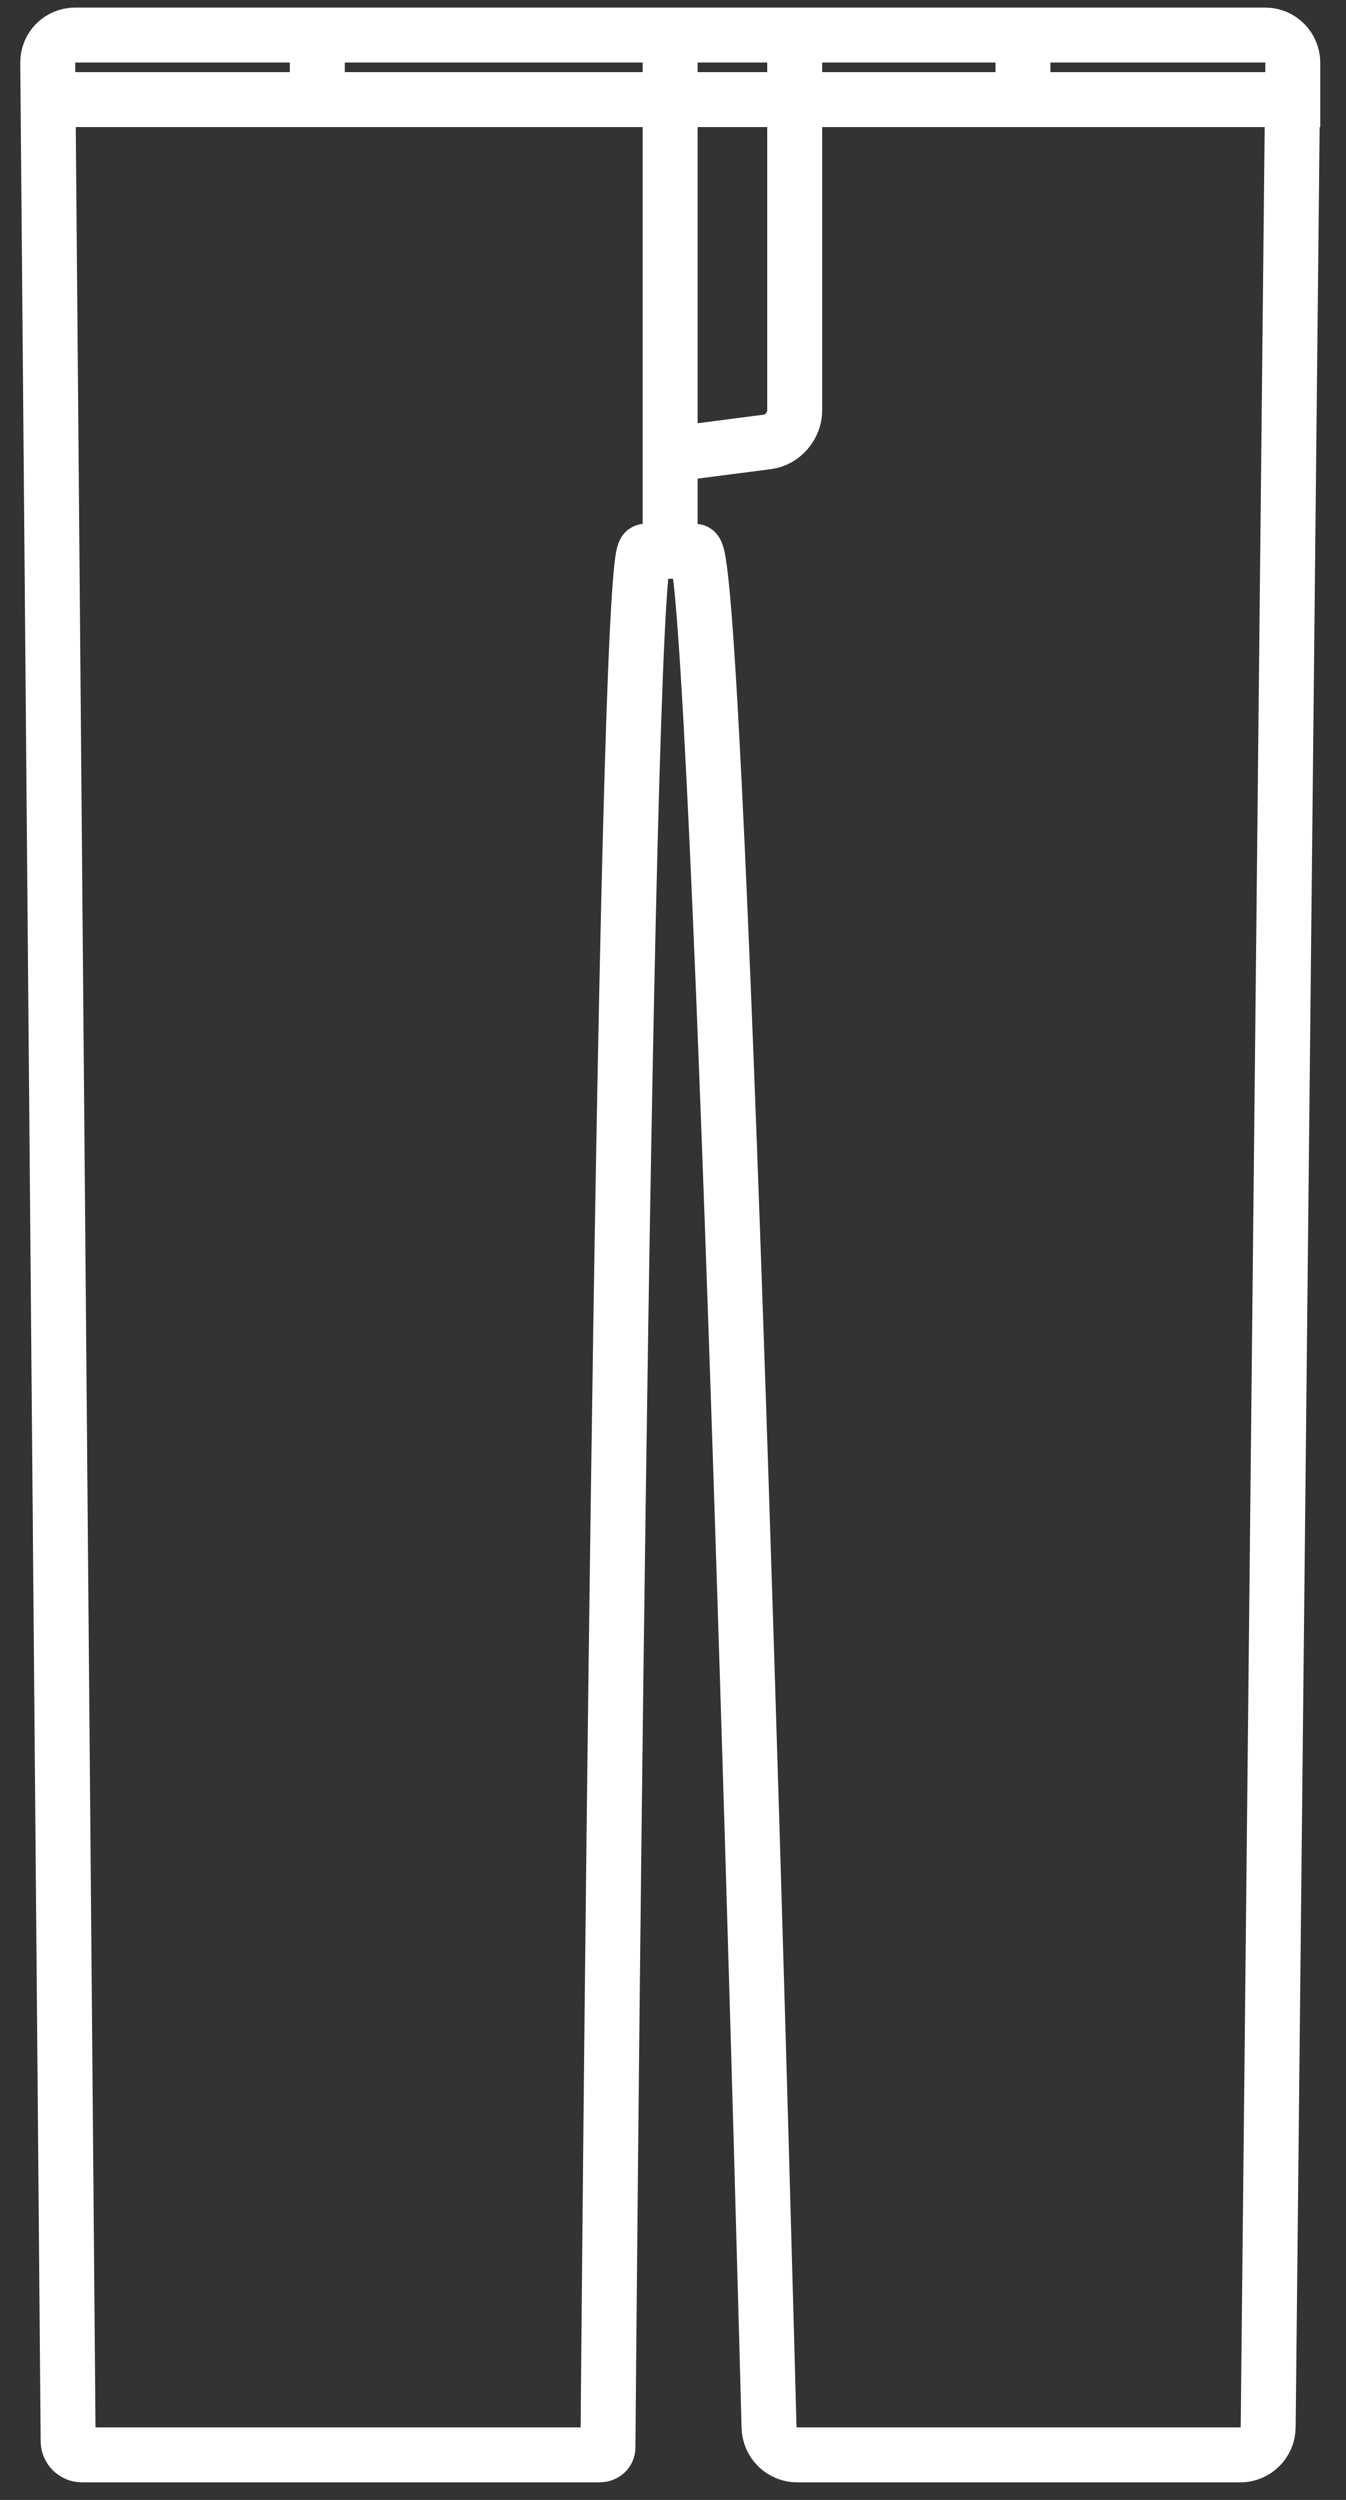<?xml version="1.0" encoding="UTF-8" standalone="no"?>
<svg width="49px" height="91px" viewBox="0 0 49 91" version="1.1" xmlns="http://www.w3.org/2000/svg" xmlns:xlink="http://www.w3.org/1999/xlink" xmlns:sketch="http://www.bohemiancoding.com/sketch/ns">
    <rect x="0" y="0" width="49" height="91" fill="#333333" stroke="none"/>
    <!-- Generator: Sketch 3.3.2 (12043) - http://www.bohemiancoding.com/sketch -->
    <title>Path 123 Copy 3</title>
    <desc>Created with Sketch.</desc>
    <defs></defs>
    <g id="INTERNAL" stroke="none" stroke-width="1" fill="none" fill-rule="evenodd" sketch:type="MSPage">
        <g id="INVENTORY" sketch:type="MSArtboardGroup" transform="translate(-765, -576)" stroke="#FFFFFF" stroke-width="2">
            <g id="items" sketch:type="MSLayerGroup" transform="translate(481, 213)">
                <path d="M331.063,365.45 C331.063,365.45 331.058,365.897 331.052,366.456 L330.167,451.355 C330.161,451.91 329.708,452.361 329.155,452.361 L313.024,452.361 C312.471,452.361 312.011,451.918 311.996,451.354 C311.996,451.354 310.21,383.067 309.303,383.067 L307.49,383.067 C306.68,383.067 306.132,452.096 306.132,452.096 C306.131,452.242 306.004,452.361 305.821,452.361 L286.99,452.361 C286.711,452.361 286.483,452.138 286.481,451.865 L285.738,365.28 C285.733,364.725 286.182,364.276 286.733,364.276 L308.396,364.276 L308.396,383.067 L308.396,379.544 L311.946,379.084 C312.489,379.014 312.93,378.501 312.93,377.947 L312.93,364.276 L308.396,364.276 L330.06,364.276 C330.614,364.276 331.063,364.729 331.063,365.285 L331.063,366.625 L321.241,366.625 L321.241,364.276 L321.241,366.625 L295.552,366.625 L295.552,364.276 L295.552,366.625 L285.73,366.625" id="Path-123-Copy-3" sketch:type="MSShapeGroup"></path>
            </g>
        </g>
    </g>
</svg>